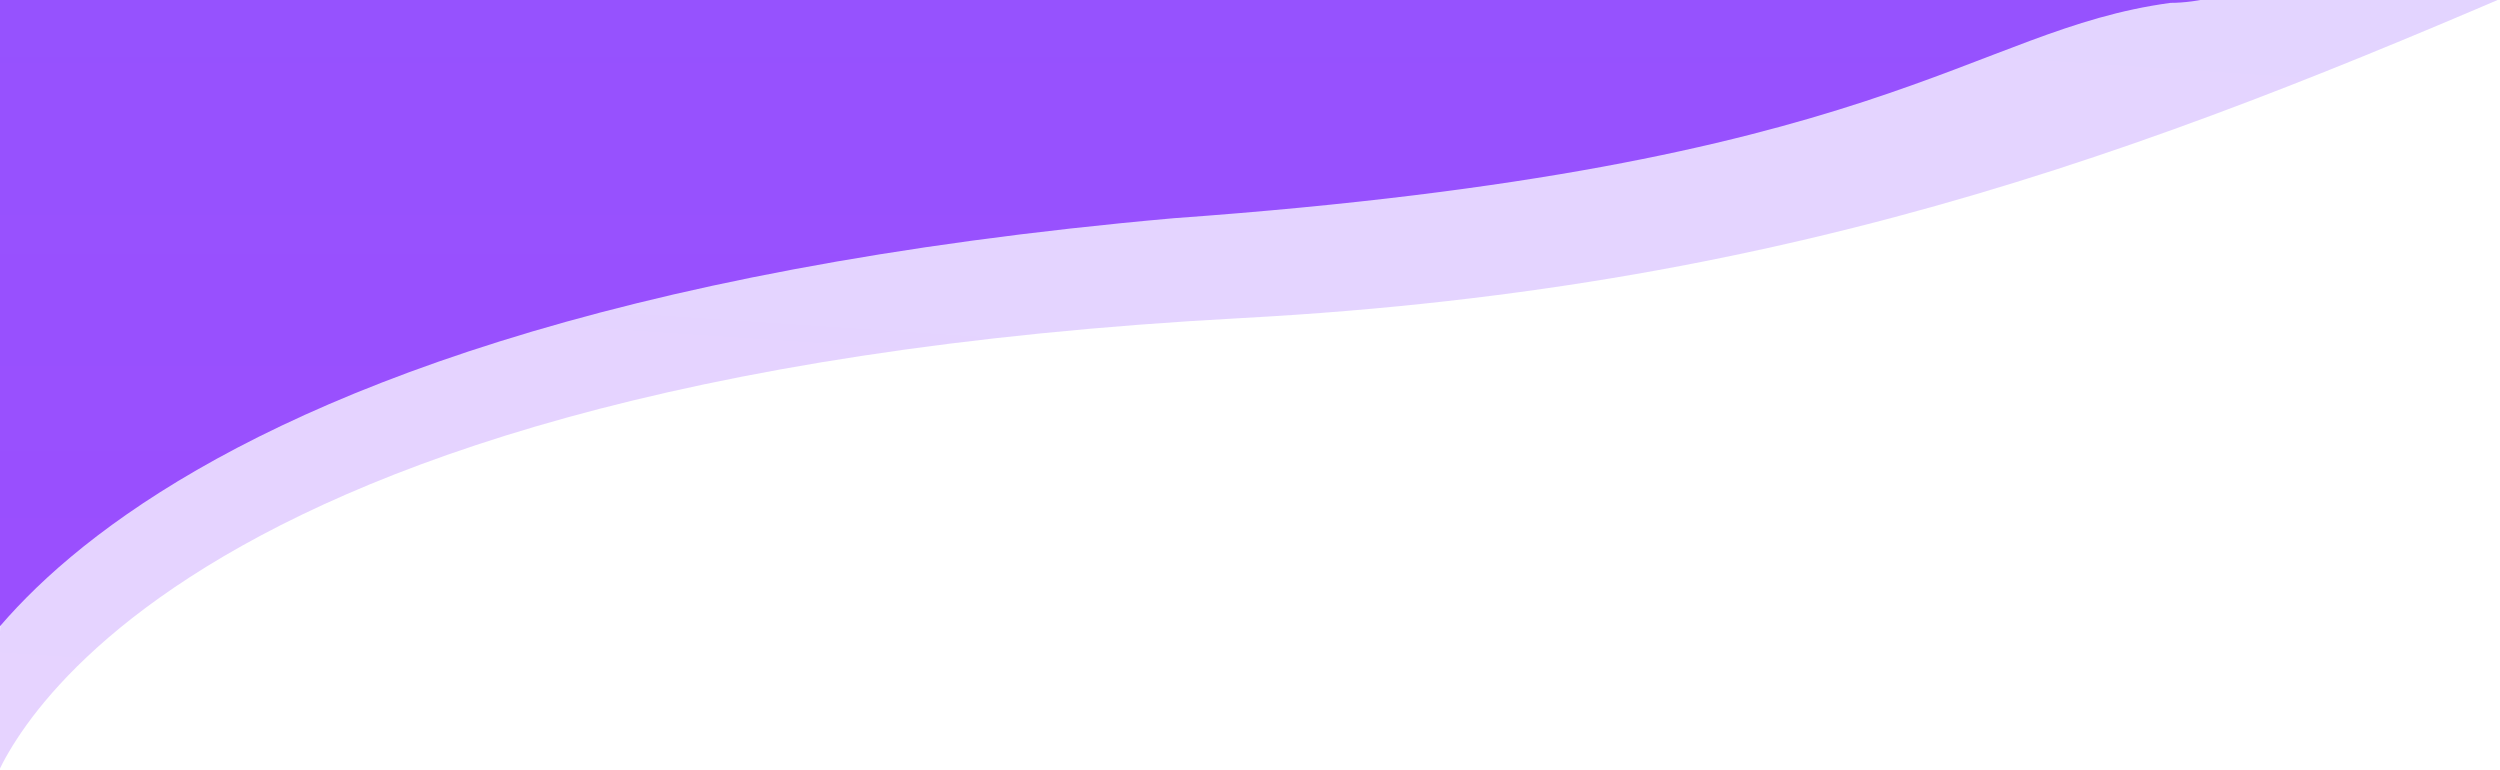 <?xml version="1.0" encoding="UTF-8"?>
<svg width="422px" height="130px" viewBox="0 0 422 130" version="1.1" xmlns="http://www.w3.org/2000/svg" xmlns:xlink="http://www.w3.org/1999/xlink">
    <!-- Generator: Sketch 53.1 (72631) - https://sketchapp.com -->
    <title>Artboard</title>
    <desc>Created with Sketch.</desc>
    <defs>
        <linearGradient x1="50%" y1="0%" x2="50%" y2="100%" id="linearGradient-1">
            <stop stop-color="#6B73FF" offset="0%"></stop>
            <stop stop-color="#9B4EFE" offset="100%"></stop>
        </linearGradient>
        <linearGradient x1="50%" y1="0%" x2="50%" y2="100%" id="linearGradient-2">
            <stop stop-color="#6B73FF" offset="0%"></stop>
            <stop stop-color="#9B4EFE" offset="100%"></stop>
        </linearGradient>
    </defs>
    <g id="Artboard" stroke="none" stroke-width="1" fill="none" fill-rule="evenodd">
        <g id="Group-259" transform="translate(-11, -1068)" fill-rule="nonzero">
            <path d="M1638.755,998.252 C1638.755,998.252 1527.452,856.462 1367.06,973.809 C1206.668,1091.156 960.53,919.541 718.739,976.321 C476.949,1033.101 421.888,1125.842 230.371,1142.877 C38.853,1159.911 22.092,1229.94 22.092,1229.94 L38.85,480.439 L1638.755,480.439" id="Path_2206" fill="url(#linearGradient-1)" opacity="0.25" transform="translate(830.424, 855.189) rotate(2.007) translate(-830.424, -855.189) "></path>
            <path d="M16.828,442.024 L29.664,442.024 L29.664,273.2 C29.664,273.2 133.472,328.073 290.444,189.7 C375.644,114.6 487.075,172.966 609,231.335 C711.7,280.503 821.855,329.671 930.047,299.059 C1166.676,232.105 1220.562,122.748 1407.991,102.659 C1595.42,82.57 1611.819,0 1611.819,0 L1603.619,442.024 L1623.485,442.024 L1623.485,960.124 C1623.485,960.124 1516.966,913.562 1355.894,1030.975 C1268.466,1094.703 1154.126,1045.175 1029.017,995.647 C923.628,953.928 810.6,912.208 699.583,938.183 C513.349,981.757 413.504,1068.483 377.383,1068.483 C343.206,1073.136 329.614,1096.183 209.158,1104.832 C16.828,1121.876 -4.08562073e-14,1191.945 -4.08562073e-14,1191.945 L16.828,442.024 Z" id="Union_1" fill="url(#linearGradient-2)"></path>
        </g>
    </g>
</svg>